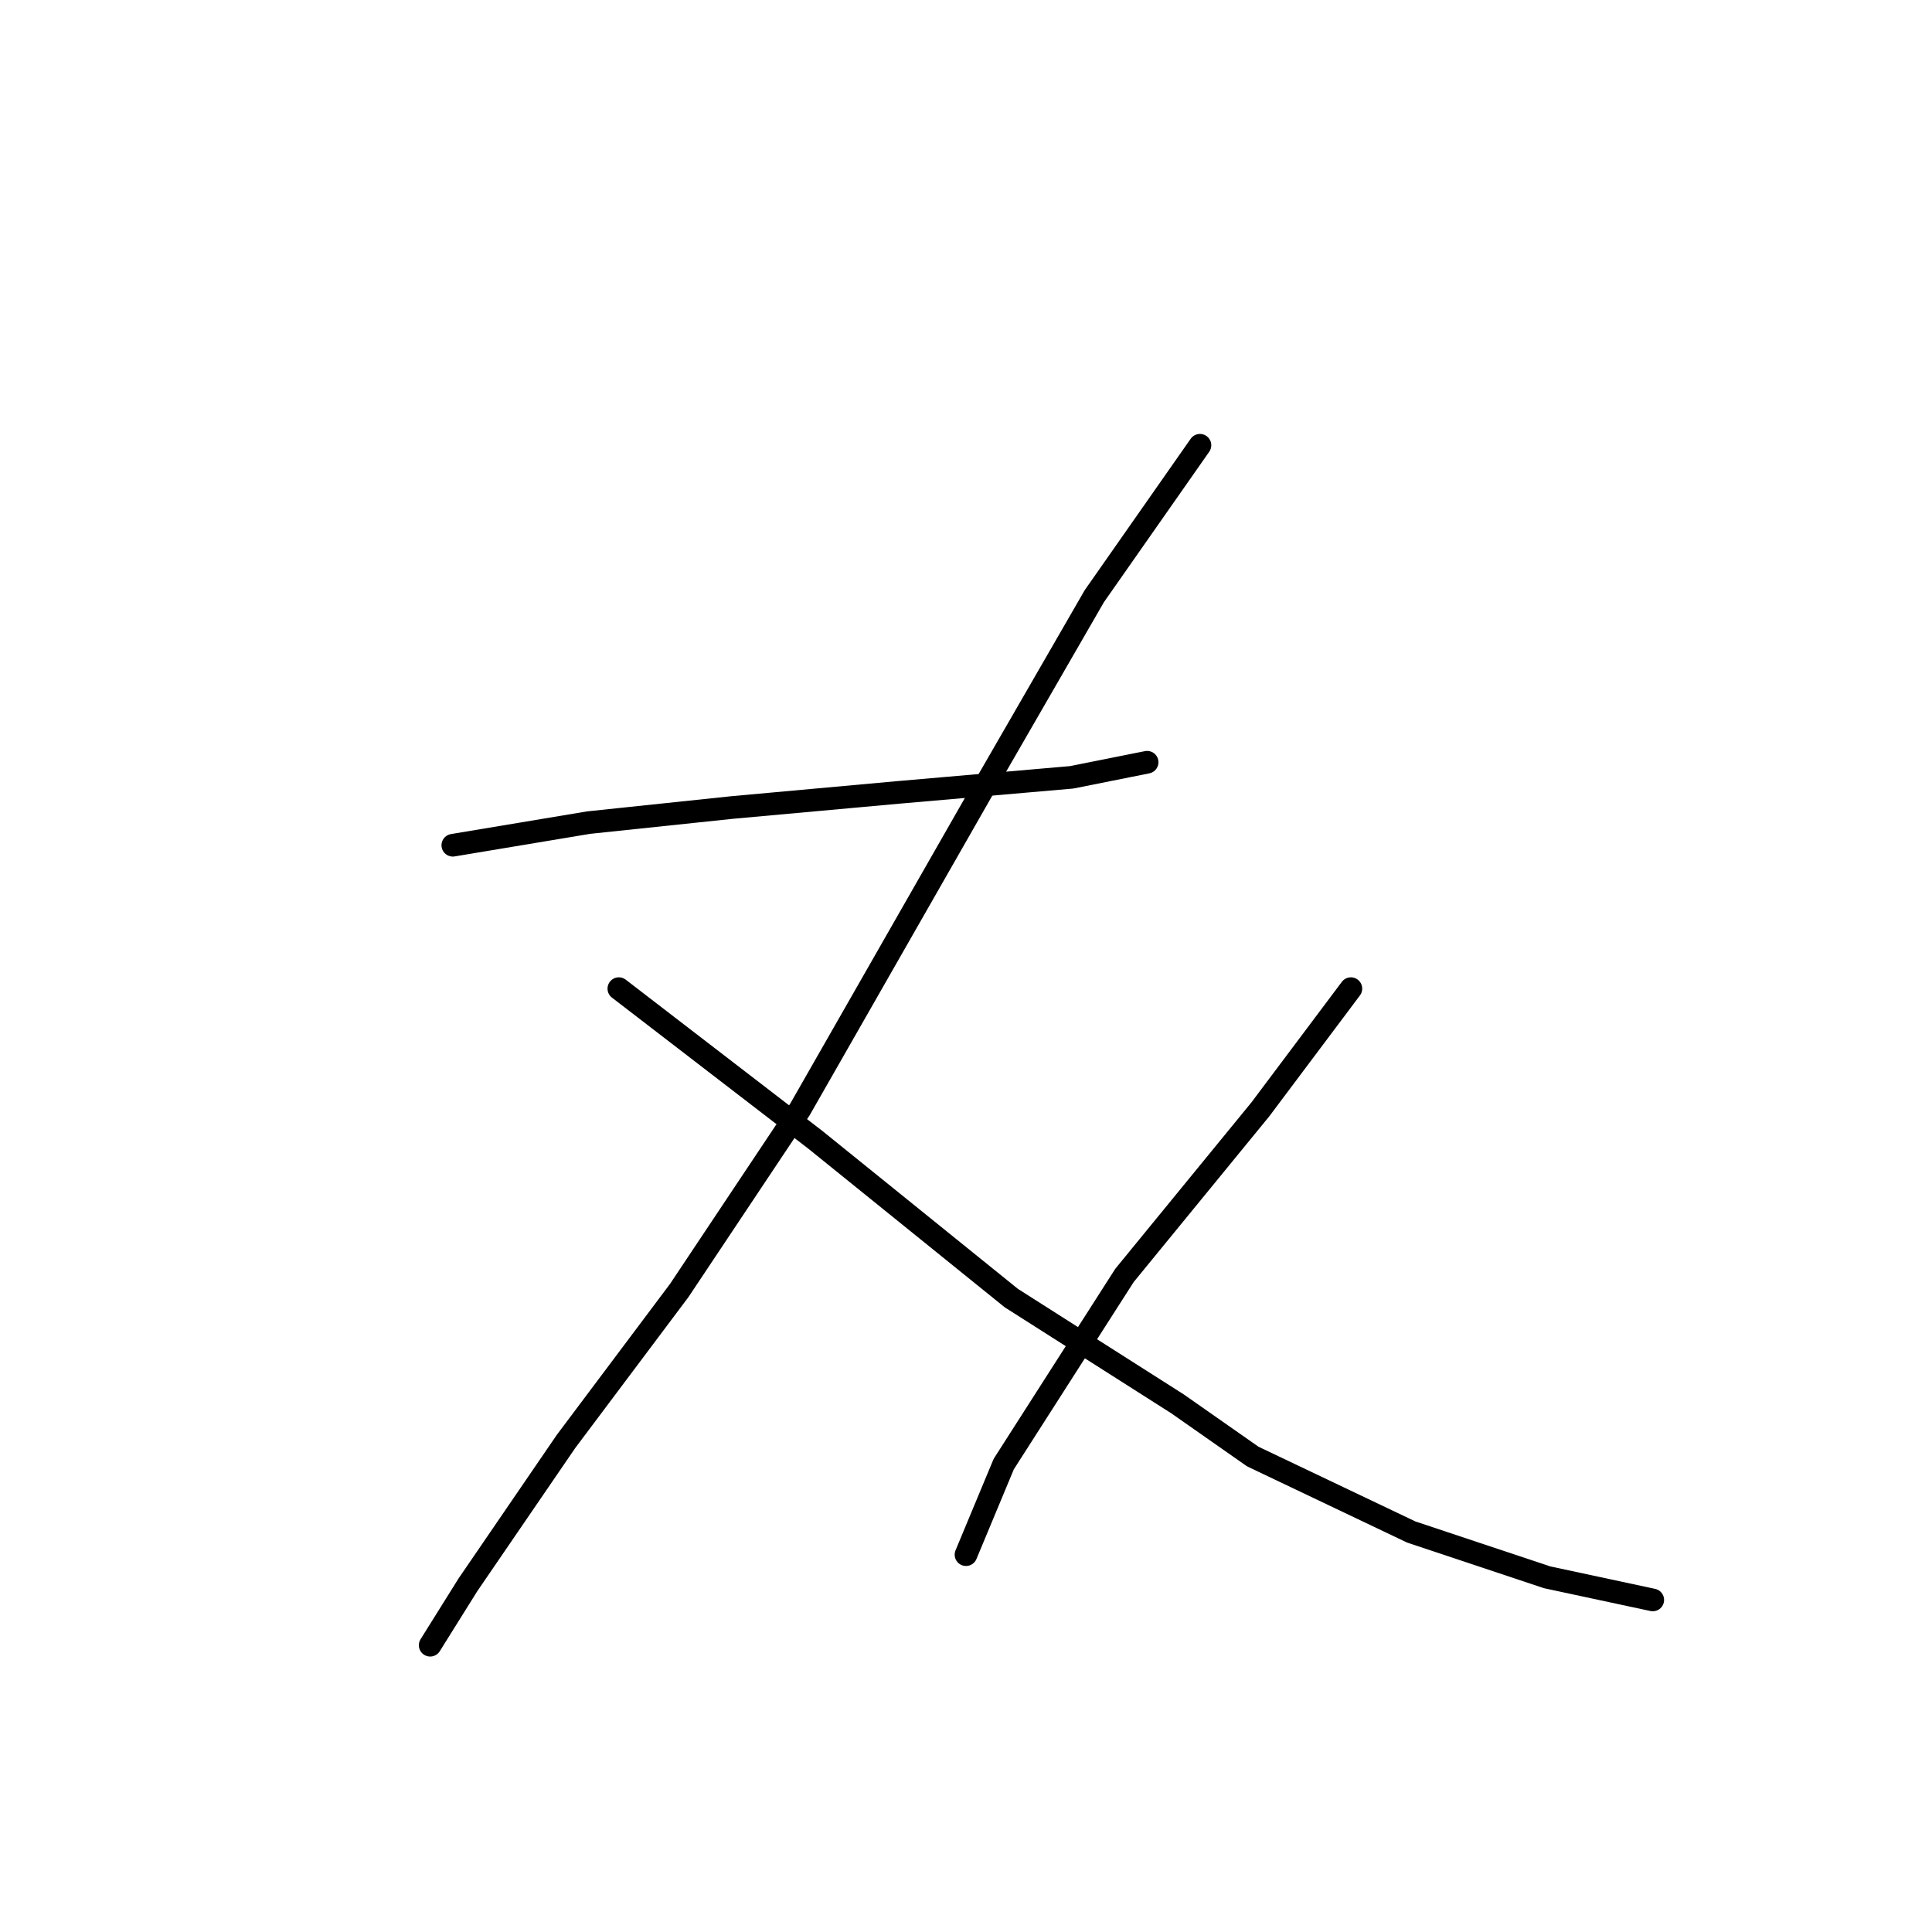 <?xml version="1.0" standalone="no"?>
    <svg width="256" height="256" xmlns="http://www.w3.org/2000/svg" version="1.1">
    <polyline stroke="black" stroke-width="3" stroke-linecap="round" fill="transparent" stroke-linejoin="round" points="60 112 66 111 72 110 78 109 97 107 119 105 142 103 152 101 152 101 " />
        <polyline stroke="black" stroke-width="3" stroke-linecap="round" fill="transparent" stroke-linejoin="round" points="159 59 152 69 145 79 130 105 114 133 106 147 90 171 75 191 62 210 57 218 57 218 " />
        <polyline stroke="black" stroke-width="3" stroke-linecap="round" fill="transparent" stroke-linejoin="round" points="82 131 95 141 108 151 134 172 156 186 166 193 187 203 205 209 219 212 219 212 " />
        <polyline stroke="black" stroke-width="3" stroke-linecap="round" fill="transparent" stroke-linejoin="round" points="179 131 173 139 167 147 149 169 133 194 128 206 128 206 " />
        </svg>